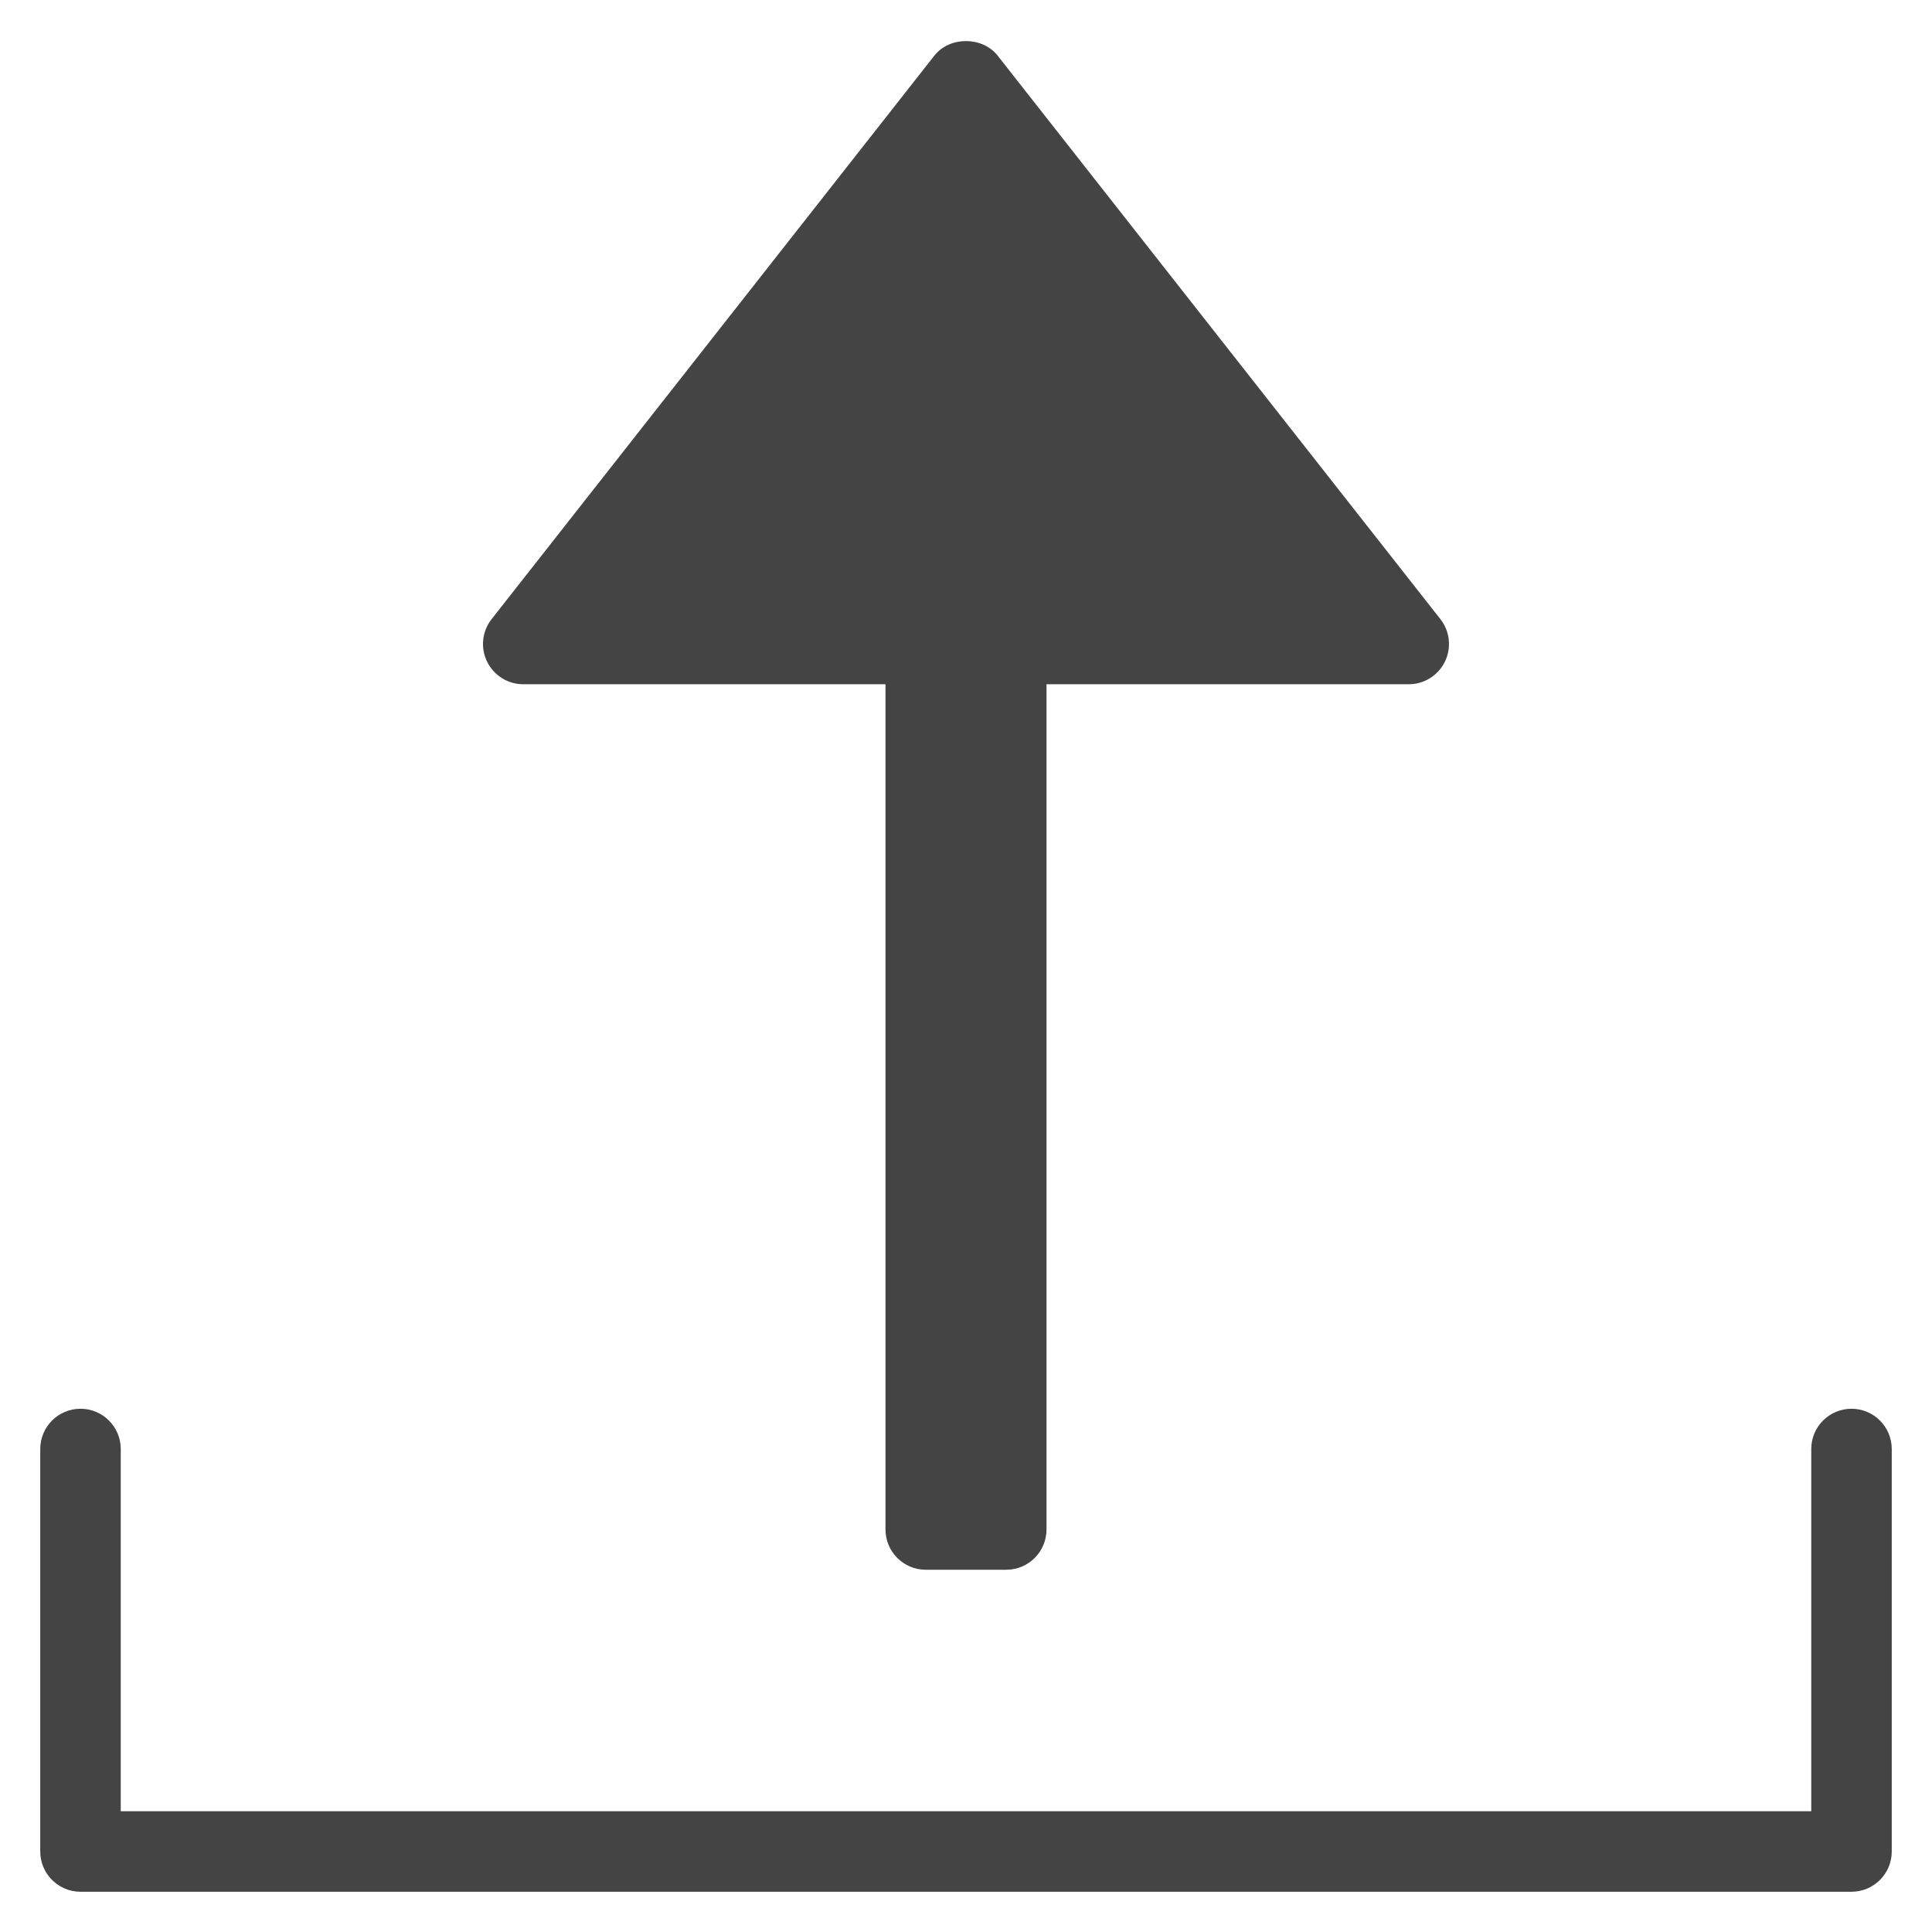 <svg version="1.1" xmlns="http://www.w3.org/2000/svg" xmlns:xlink="http://www.w3.org/1999/xlink" x="0px" y="0px" viewBox="0 0 48 48" xml:space="preserve" width="48" height="48"><g class="nc-icon-wrapper" fill="#444444"><path data-color="color-2" fill="#444444" d="M2,35c-0.552,0-1,0.448-1,1v10c0,0.552,0.448,1,1,1h44c0.552,0,1-0.448,1-1V36 c0-0.552-0.448-1-1-1s-1,0.448-1,1v9H3v-9C3,35.448,2.552,35,2,35z"></path> <path fill="#444444" d="M24.786,1.382c-0.379-0.482-1.193-0.482-1.572,0l-11,14c-0.237,0.301-0.281,0.71-0.113,1.055 S12.617,17,13,17h9v21c0,0.552,0.448,1,1,1h2c0.552,0,1-0.448,1-1V17h9c0.383,0,0.732-0.219,0.899-0.563s0.124-0.754-0.113-1.055 L24.786,1.382z"></path></g></svg>